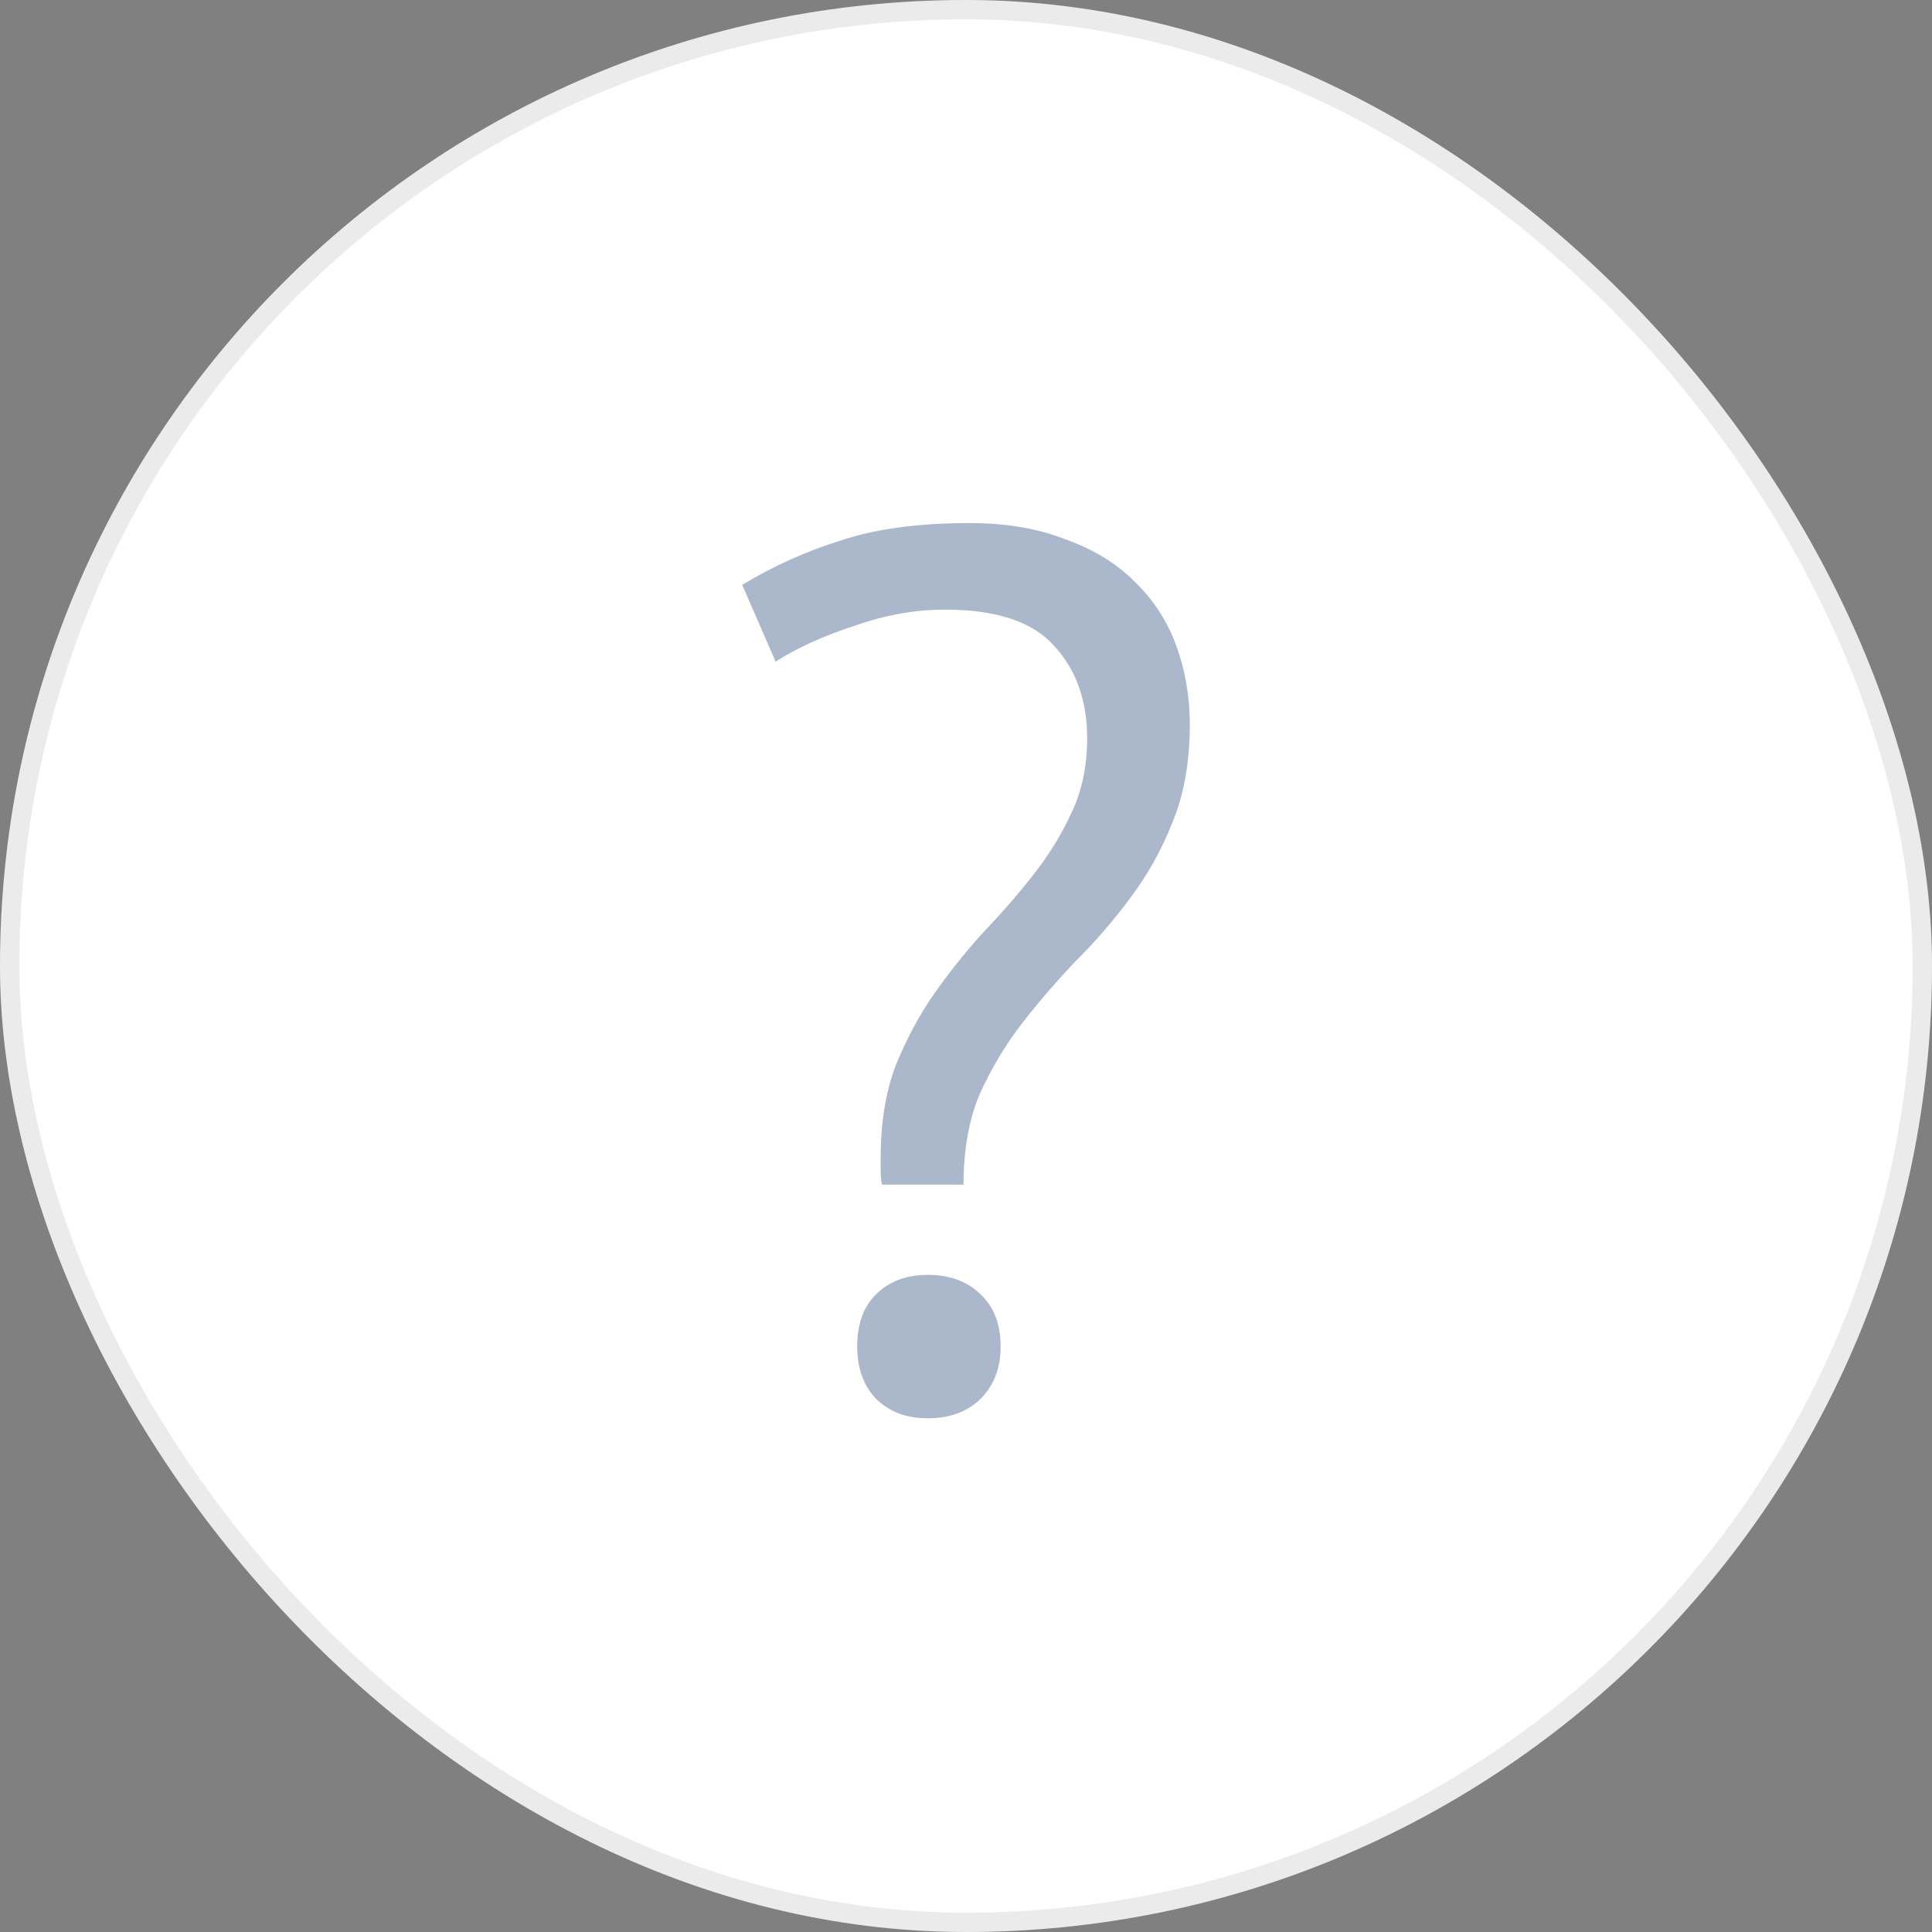 <svg width="100" height="100" viewBox="0 0 100 100" fill="none" xmlns="http://www.w3.org/2000/svg">
<rect x="0" y="0" width="100" height="100" fill="#808080" stroke="none"/>
<rect width="100" height="100" rx="50" fill="white"/>
<rect x="0.5" y="0.5" width="99" height="99" rx="49.5" stroke="black" stroke-opacity="0.08"/>
<path d="M45.648 61.314C45.605 61.101 45.584 60.866 45.584 60.61C45.584 60.354 45.584 60.12 45.584 59.906C45.584 58.114 45.84 56.536 46.352 55.17C46.907 53.805 47.568 52.568 48.336 51.458C49.147 50.306 50 49.24 50.896 48.258C51.835 47.277 52.688 46.296 53.456 45.314C54.267 44.29 54.928 43.224 55.44 42.114C55.995 40.962 56.272 39.661 56.272 38.21C56.272 36.248 55.696 34.648 54.544 33.41C53.435 32.173 51.557 31.554 48.912 31.554C47.376 31.554 45.819 31.832 44.24 32.386C42.661 32.898 41.296 33.517 40.144 34.242L38.416 30.274C40.037 29.293 41.744 28.525 43.536 27.97C45.328 27.373 47.547 27.074 50.192 27.074C52.069 27.074 53.712 27.352 55.12 27.906C56.571 28.418 57.765 29.144 58.704 30.082C59.685 31.021 60.411 32.13 60.88 33.41C61.349 34.69 61.584 36.056 61.584 37.506C61.584 39.426 61.285 41.112 60.688 42.562C60.133 43.97 59.408 45.272 58.512 46.466C57.659 47.618 56.72 48.706 55.696 49.73C54.715 50.754 53.776 51.842 52.88 52.994C52.027 54.103 51.301 55.32 50.704 56.642C50.149 57.965 49.872 59.522 49.872 61.314H45.648ZM44.368 69.698C44.368 68.546 44.688 67.65 45.328 67.01C46.011 66.328 46.907 65.986 48.016 65.986C49.168 65.986 50.085 66.328 50.768 67.01C51.451 67.65 51.792 68.546 51.792 69.698C51.792 70.808 51.451 71.704 50.768 72.386C50.085 73.069 49.168 73.41 48.016 73.41C46.907 73.41 46.011 73.069 45.328 72.386C44.688 71.704 44.368 70.808 44.368 69.698Z" fill="#ABB7CA"/>
</svg>
